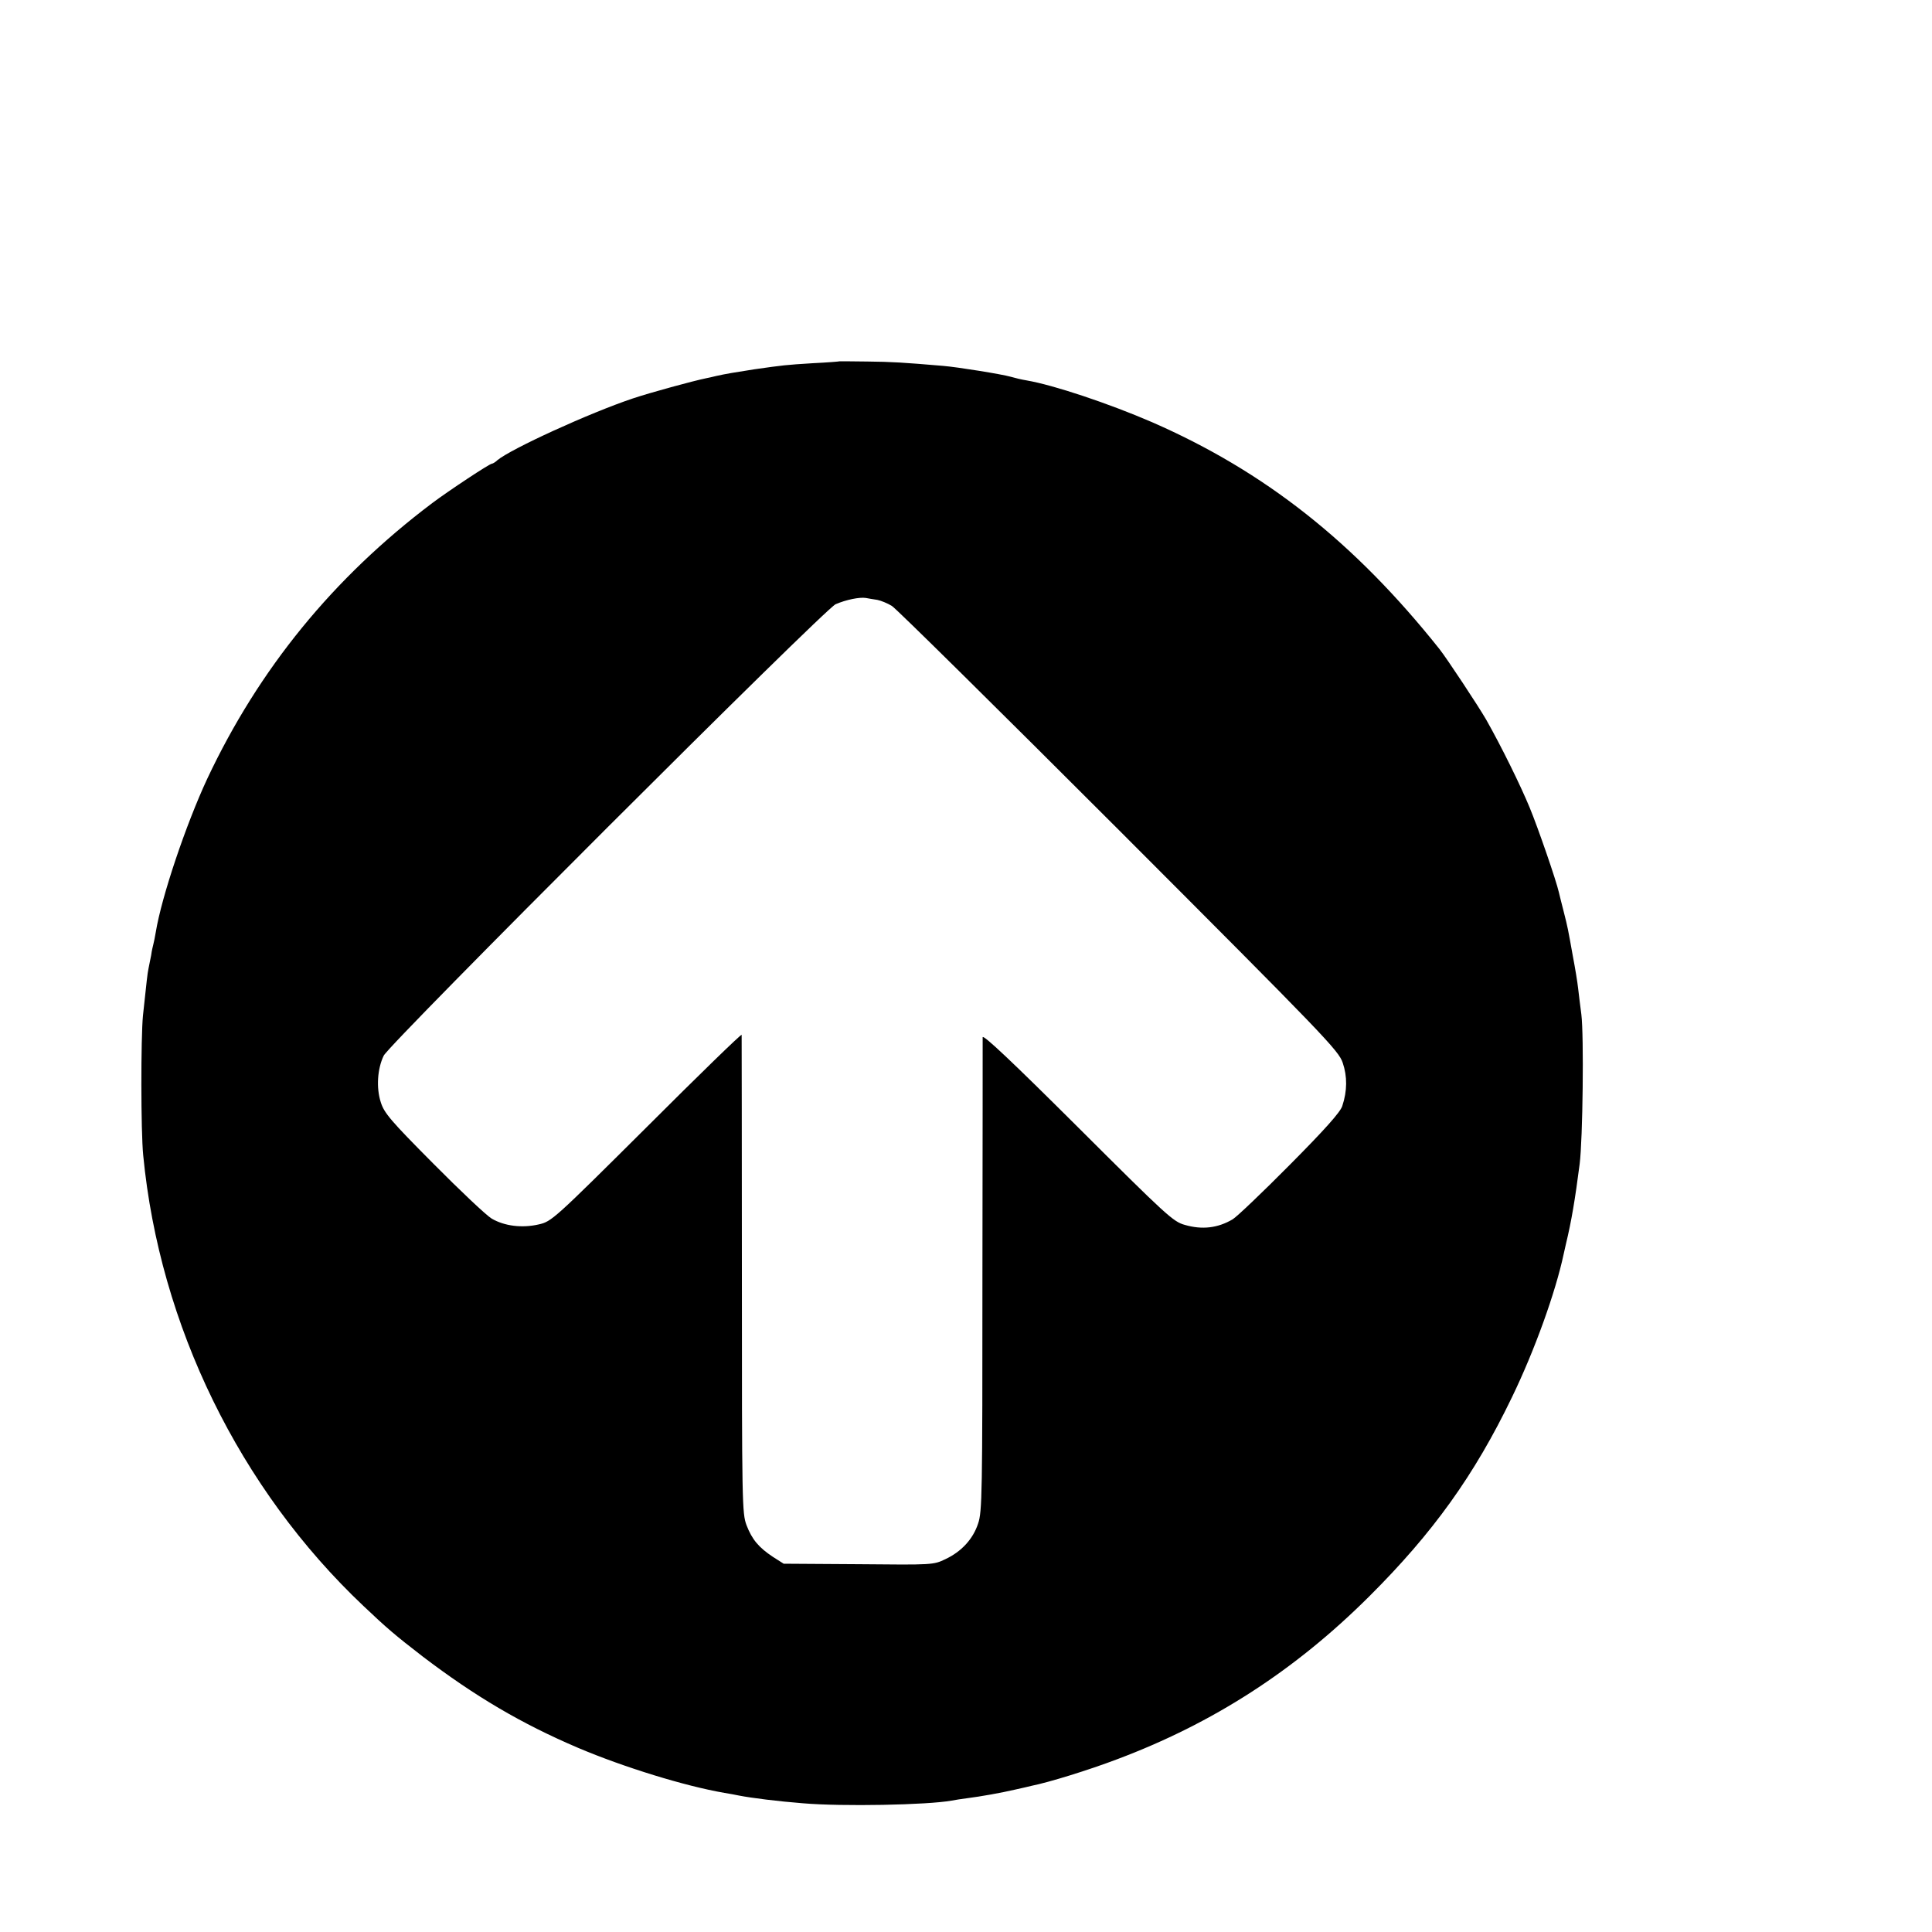 <?xml version="1.0" standalone="no"?>
<!DOCTYPE svg PUBLIC "-//W3C//DTD SVG 20010904//EN"
 "http://www.w3.org/TR/2001/REC-SVG-20010904/DTD/svg10.dtd">
<svg version="1.0" xmlns="http://www.w3.org/2000/svg"
 width="16pt" height="16pt" viewBox="0 0 16 16"
 preserveAspectRatio="xMidYMid meet">
<g transform="translate(0,16) scale(0.002,-0.002)"
fill="#000000" stroke="none">
<path d="M3477 6504 c-1 -1 -51 -5 -112 -8 -113 -7 -120 -8 -240 -25 -84 -13
-120 -19 -160 -28 -16 -4 -34 -8 -40 -9 -58 -12 -230 -59 -305 -84 -179 -60
-505 -209 -561 -256 -8 -8 -19 -14 -22 -14 -10 0 -179 -112 -247 -163 -410
-309 -718 -687 -932 -1142 -88 -189 -189 -488 -213 -635 -3 -19 -8 -42 -10
-50 -2 -8 -7 -28 -9 -45 -3 -16 -8 -41 -11 -55 -5 -24 -7 -47 -23 -195 -9 -92
-9 -479 1 -579 68 -704 399 -1381 912 -1866 97 -92 131 -121 245 -209 217
-165 408 -278 645 -379 189 -80 442 -158 605 -186 19 -3 46 -8 60 -11 51 -10
162 -24 265 -32 163 -14 516 -7 615 11 14 3 43 7 65 10 55 7 140 22 200 36 28
6 57 13 65 15 75 15 239 66 355 110 397 149 736 367 1045 675 263 262 435 501
591 825 93 192 180 433 214 593 3 12 7 30 9 40 23 95 38 185 57 332 13 103 18
531 7 620 -4 30 -10 78 -13 105 -3 28 -13 88 -22 135 -21 117 -21 118 -38 185
-9 33 -17 69 -20 80 -11 49 -87 269 -121 351 -38 92 -116 251 -180 364 -31 54
-163 254 -194 293 -352 442 -723 735 -1190 939 -178 77 -408 154 -520 173 -19
3 -48 10 -65 15 -34 10 -219 40 -280 45 -165 14 -213 17 -313 18 -63 1 -114 1
-115 1z m156 -988 c15 -3 42 -14 60 -25 18 -11 441 -429 941 -929 854 -855
909 -912 926 -963 19 -56 19 -116 -2 -179 -8 -25 -72 -97 -217 -243 -113 -114
-220 -216 -237 -226 -61 -36 -126 -44 -198 -23 -48 13 -76 39 -443 405 -273
272 -393 385 -394 372 0 -11 0 -457 -1 -991 0 -903 -1 -974 -18 -1023 -21 -64
-69 -116 -135 -147 -50 -24 -52 -24 -360 -21 l-310 2 -44 28 c-59 39 -87 72
-110 132 -18 49 -19 88 -19 1035 0 542 -1 989 -1 995 -1 5 -178 -167 -393
-382 -385 -383 -394 -391 -447 -403 -69 -16 -142 -7 -195 24 -22 13 -131 116
-242 228 -176 177 -203 209 -217 253 -20 61 -14 141 12 194 27 53 1825 1849
1871 1869 44 19 99 30 125 26 11 -2 33 -6 48 -8z"/>
</g>
</svg>
